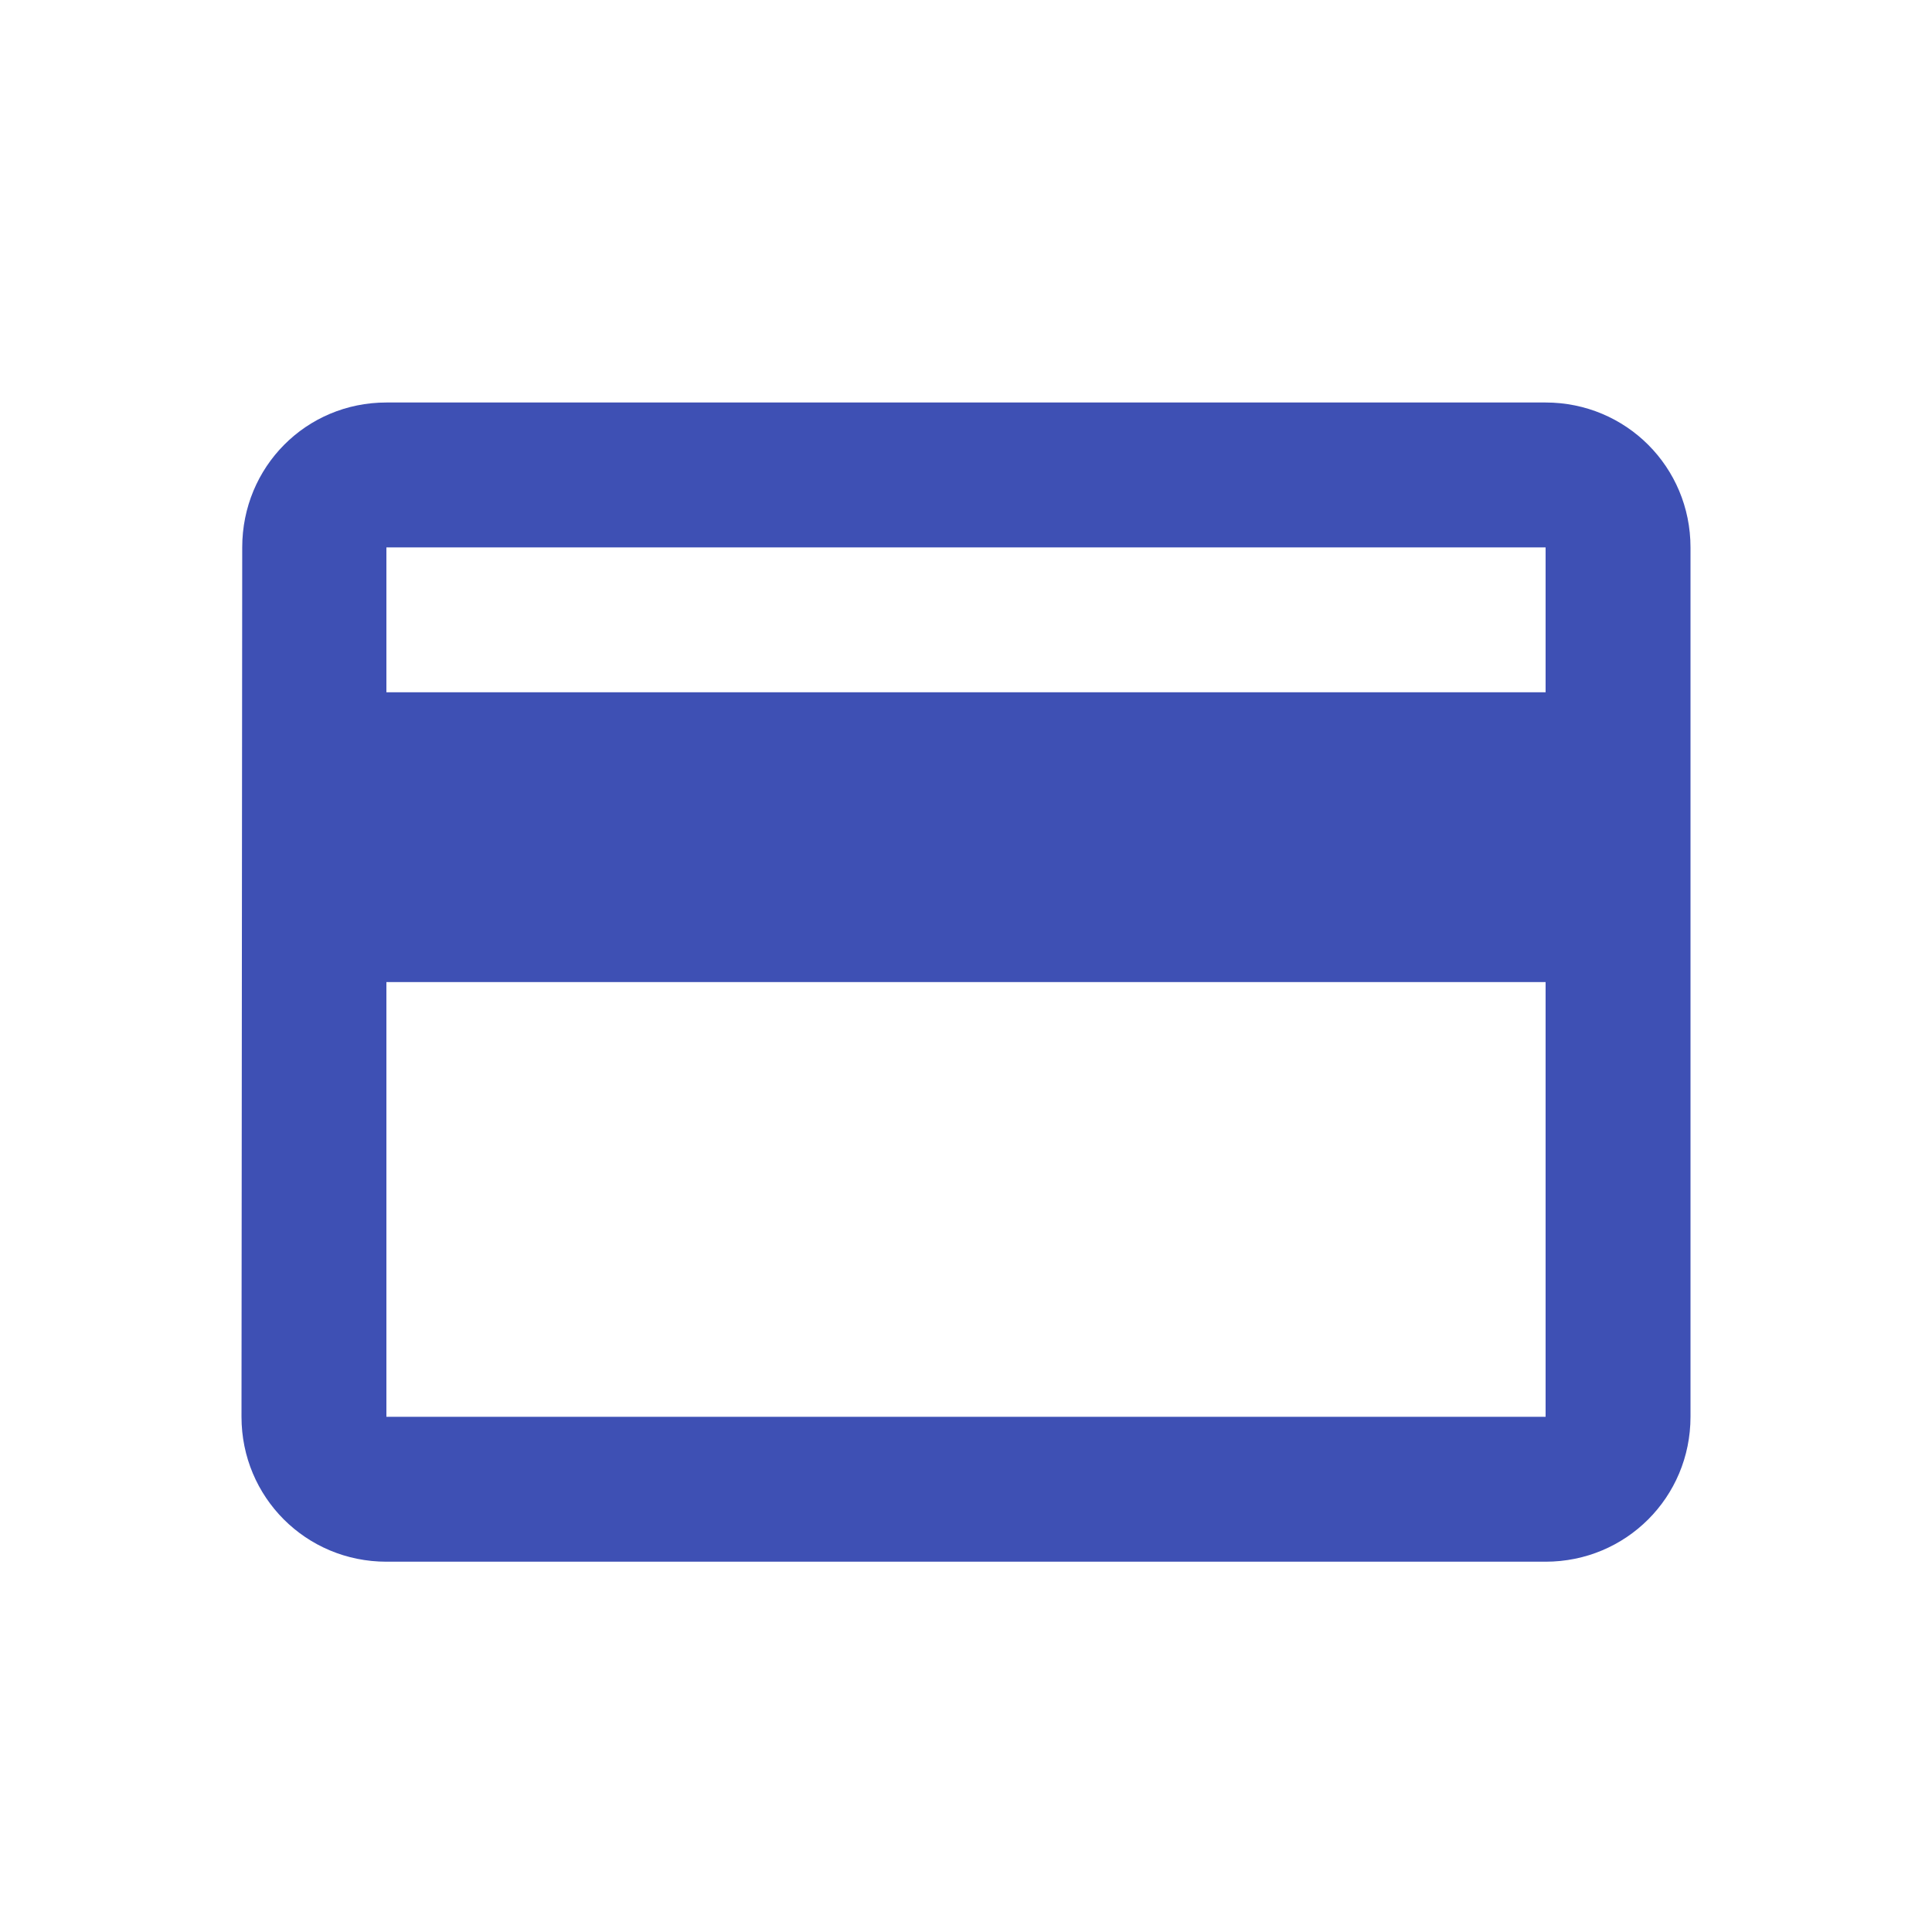 <svg xmlns="http://www.w3.org/2000/svg" width="24" height="24" viewBox="0 0 24 24">
    <g fill="none" fill-rule="evenodd">
        <path d="M0 0h24v24H0z"/>
        <path fill="#3E50B4" fill-rule="nonzero" d="M19.2 5H4.8c-.999 0-1.791.801-1.791 1.8L3 17.6c0 .999.801 1.8 1.8 1.8h14.4c.999 0 1.8-.801 1.8-1.8V6.8c0-.999-.801-1.8-1.8-1.8zm0 12.6H4.8v-5.4h14.4v5.4zm0-9H4.8V6.8h14.4v1.8z"/>
    </g>
</svg>
